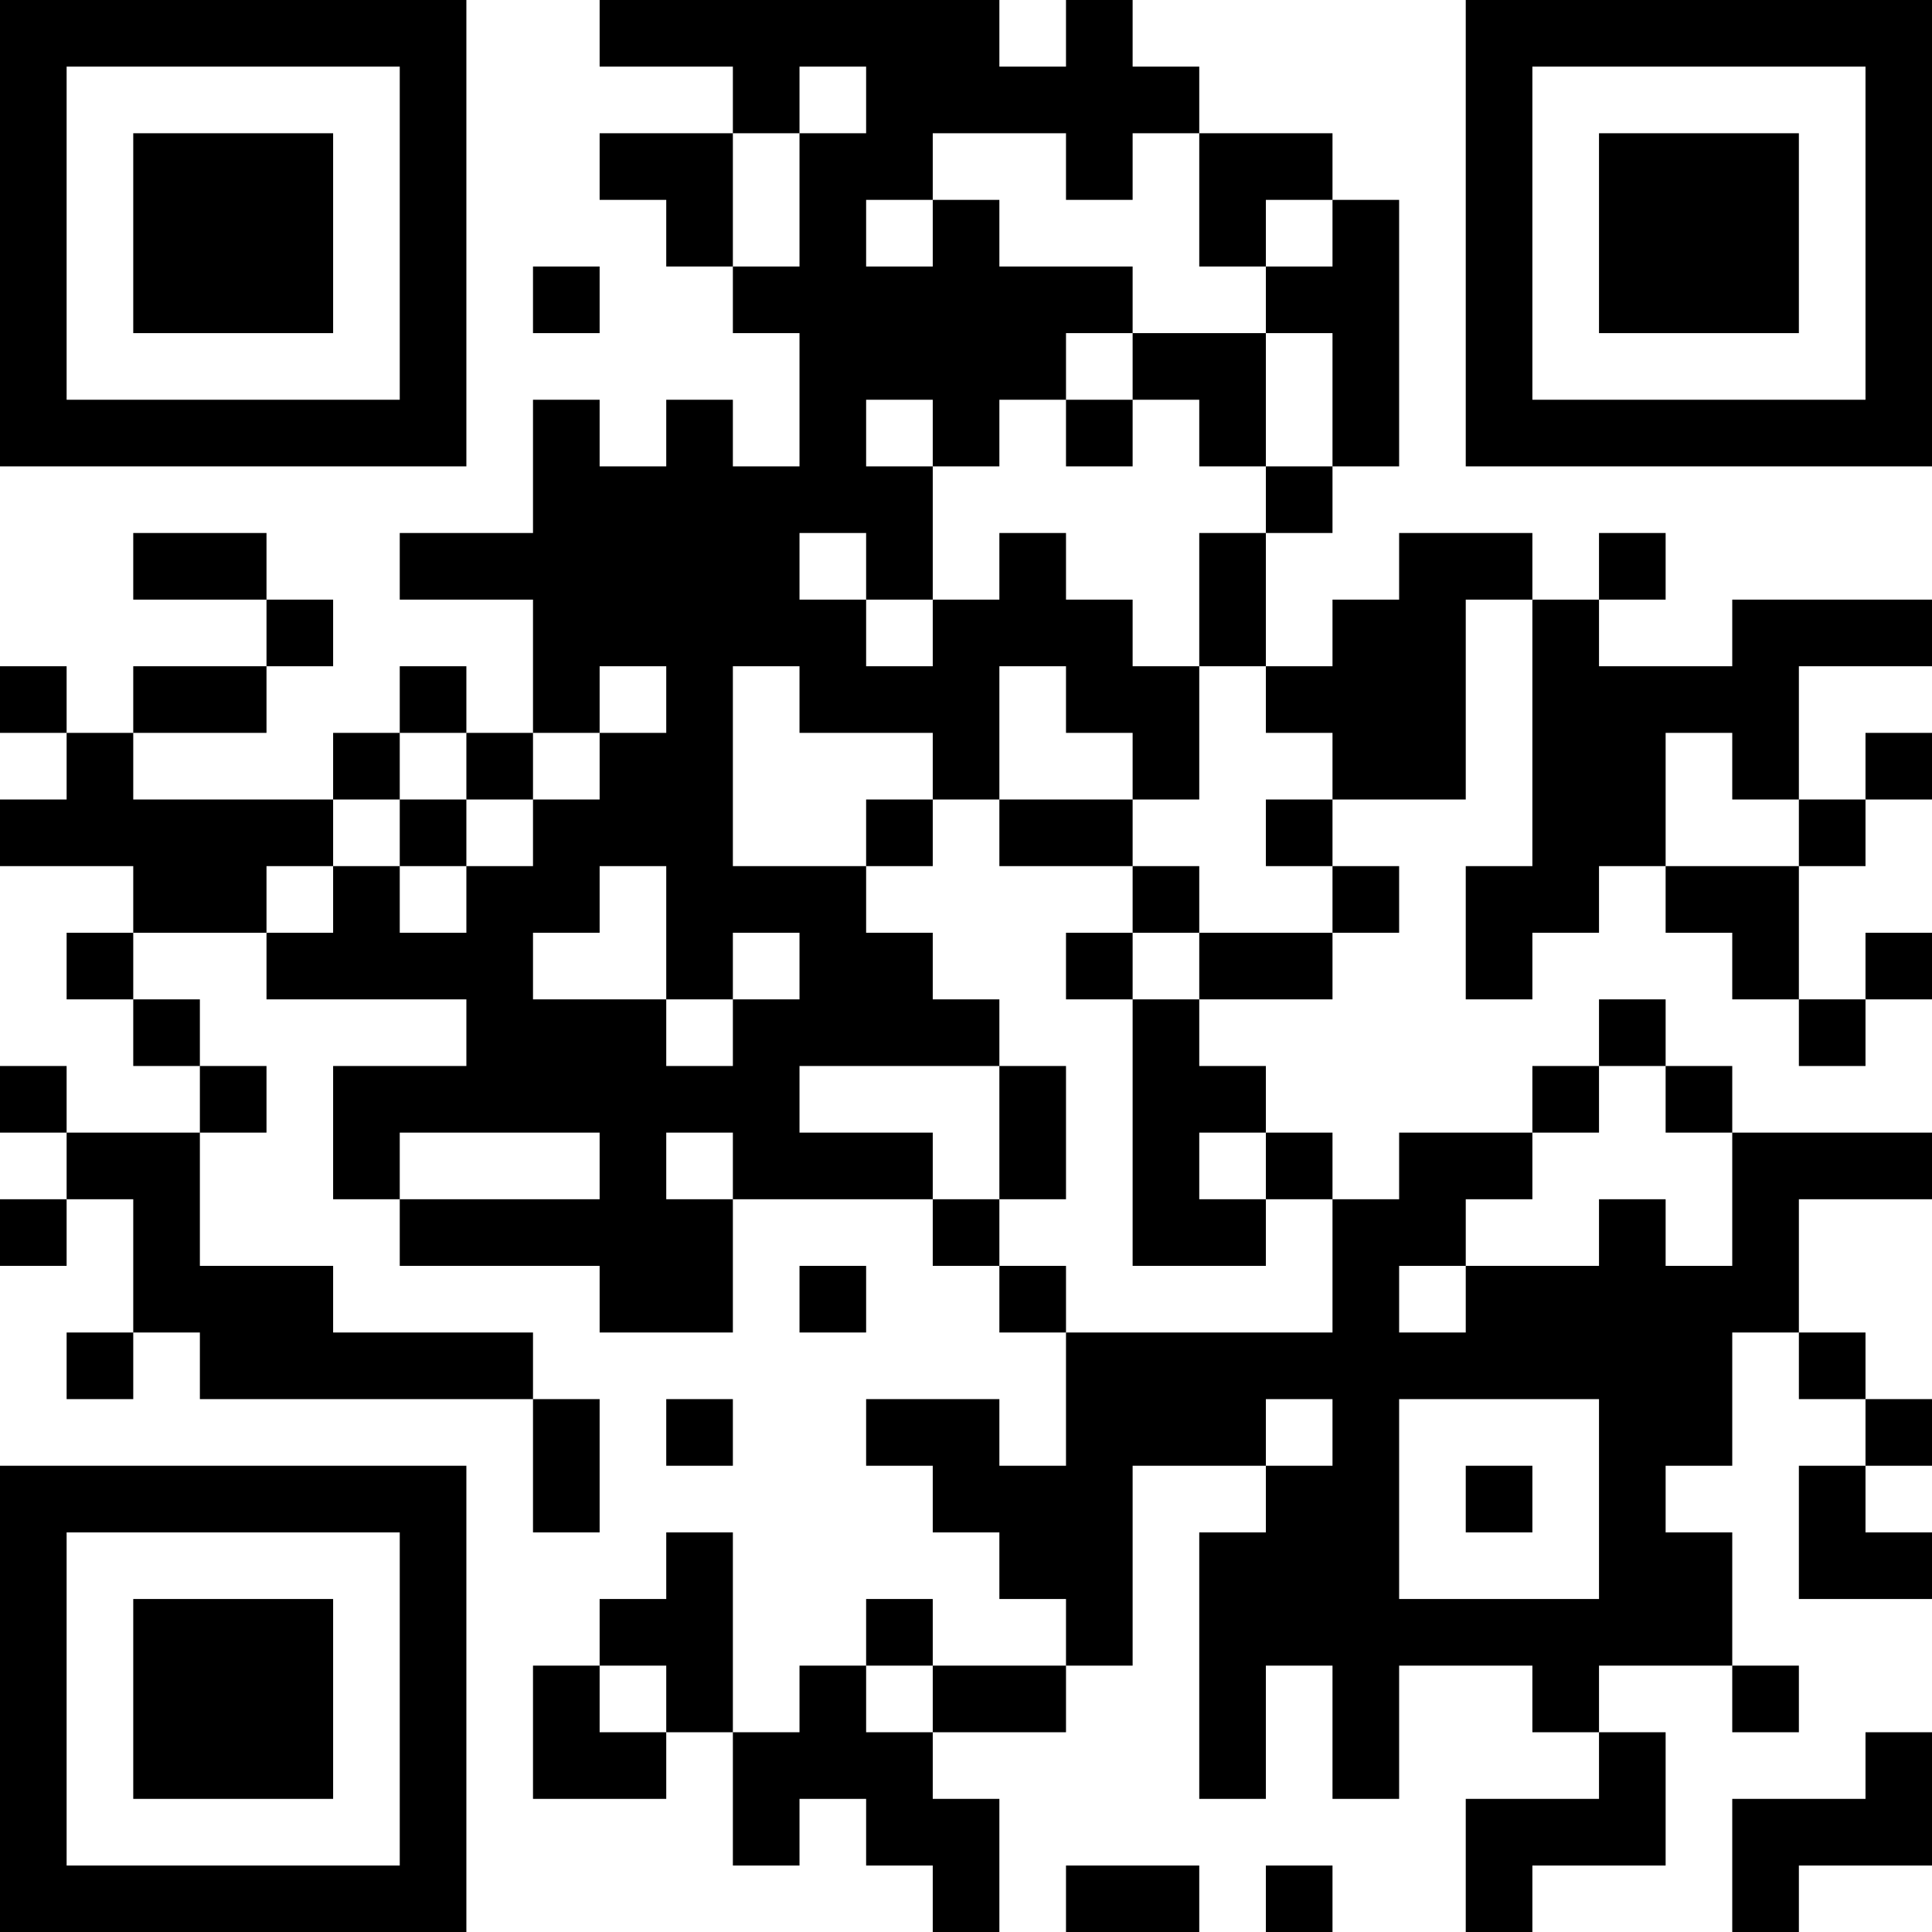 <?xml version="1.0" encoding="UTF-8"?>
<svg xmlns="http://www.w3.org/2000/svg" version="1.1" width="200" height="200" viewBox="0 0 200 200"><rect x="0" y="0" width="200" height="200" fill="#ffffff"/><g transform="scale(6.897)"><g transform="translate(0,0)"><path fill-rule="evenodd" d="M9 0L9 1L11 1L11 2L9 2L9 3L10 3L10 4L11 4L11 5L12 5L12 7L11 7L11 6L10 6L10 7L9 7L9 6L8 6L8 8L6 8L6 9L8 9L8 11L7 11L7 10L6 10L6 11L5 11L5 12L2 12L2 11L4 11L4 10L5 10L5 9L4 9L4 8L2 8L2 9L4 9L4 10L2 10L2 11L1 11L1 10L0 10L0 11L1 11L1 12L0 12L0 13L2 13L2 14L1 14L1 15L2 15L2 16L3 16L3 17L1 17L1 16L0 16L0 17L1 17L1 18L0 18L0 19L1 19L1 18L2 18L2 20L1 20L1 21L2 21L2 20L3 20L3 21L8 21L8 23L9 23L9 21L8 21L8 20L5 20L5 19L3 19L3 17L4 17L4 16L3 16L3 15L2 15L2 14L4 14L4 15L7 15L7 16L5 16L5 18L6 18L6 19L9 19L9 20L11 20L11 18L14 18L14 19L15 19L15 20L16 20L16 22L15 22L15 21L13 21L13 22L14 22L14 23L15 23L15 24L16 24L16 25L14 25L14 24L13 24L13 25L12 25L12 26L11 26L11 23L10 23L10 24L9 24L9 25L8 25L8 27L10 27L10 26L11 26L11 28L12 28L12 27L13 27L13 28L14 28L14 29L15 29L15 27L14 27L14 26L16 26L16 25L17 25L17 22L19 22L19 23L18 23L18 27L19 27L19 25L20 25L20 27L21 27L21 25L23 25L23 26L24 26L24 27L22 27L22 29L23 29L23 28L25 28L25 26L24 26L24 25L26 25L26 26L27 26L27 25L26 25L26 23L25 23L25 22L26 22L26 20L27 20L27 21L28 21L28 22L27 22L27 24L29 24L29 23L28 23L28 22L29 22L29 21L28 21L28 20L27 20L27 18L29 18L29 17L26 17L26 16L25 16L25 15L24 15L24 16L23 16L23 17L21 17L21 18L20 18L20 17L19 17L19 16L18 16L18 15L20 15L20 14L21 14L21 13L20 13L20 12L22 12L22 9L23 9L23 13L22 13L22 15L23 15L23 14L24 14L24 13L25 13L25 14L26 14L26 15L27 15L27 16L28 16L28 15L29 15L29 14L28 14L28 15L27 15L27 13L28 13L28 12L29 12L29 11L28 11L28 12L27 12L27 10L29 10L29 9L26 9L26 10L24 10L24 9L25 9L25 8L24 8L24 9L23 9L23 8L21 8L21 9L20 9L20 10L19 10L19 8L20 8L20 7L21 7L21 3L20 3L20 2L18 2L18 1L17 1L17 0L16 0L16 1L15 1L15 0ZM12 1L12 2L11 2L11 4L12 4L12 2L13 2L13 1ZM14 2L14 3L13 3L13 4L14 4L14 3L15 3L15 4L17 4L17 5L16 5L16 6L15 6L15 7L14 7L14 6L13 6L13 7L14 7L14 9L13 9L13 8L12 8L12 9L13 9L13 10L14 10L14 9L15 9L15 8L16 8L16 9L17 9L17 10L18 10L18 12L17 12L17 11L16 11L16 10L15 10L15 12L14 12L14 11L12 11L12 10L11 10L11 13L13 13L13 14L14 14L14 15L15 15L15 16L12 16L12 17L14 17L14 18L15 18L15 19L16 19L16 20L20 20L20 18L19 18L19 17L18 17L18 18L19 18L19 19L17 19L17 15L18 15L18 14L20 14L20 13L19 13L19 12L20 12L20 11L19 11L19 10L18 10L18 8L19 8L19 7L20 7L20 5L19 5L19 4L20 4L20 3L19 3L19 4L18 4L18 2L17 2L17 3L16 3L16 2ZM8 4L8 5L9 5L9 4ZM17 5L17 6L16 6L16 7L17 7L17 6L18 6L18 7L19 7L19 5ZM9 10L9 11L8 11L8 12L7 12L7 11L6 11L6 12L5 12L5 13L4 13L4 14L5 14L5 13L6 13L6 14L7 14L7 13L8 13L8 12L9 12L9 11L10 11L10 10ZM25 11L25 13L27 13L27 12L26 12L26 11ZM6 12L6 13L7 13L7 12ZM13 12L13 13L14 13L14 12ZM15 12L15 13L17 13L17 14L16 14L16 15L17 15L17 14L18 14L18 13L17 13L17 12ZM9 13L9 14L8 14L8 15L10 15L10 16L11 16L11 15L12 15L12 14L11 14L11 15L10 15L10 13ZM15 16L15 18L16 18L16 16ZM24 16L24 17L23 17L23 18L22 18L22 19L21 19L21 20L22 20L22 19L24 19L24 18L25 18L25 19L26 19L26 17L25 17L25 16ZM6 17L6 18L9 18L9 17ZM10 17L10 18L11 18L11 17ZM12 19L12 20L13 20L13 19ZM10 21L10 22L11 22L11 21ZM19 21L19 22L20 22L20 21ZM21 21L21 24L24 24L24 21ZM22 22L22 23L23 23L23 22ZM9 25L9 26L10 26L10 25ZM13 25L13 26L14 26L14 25ZM28 26L28 27L26 27L26 29L27 29L27 28L29 28L29 26ZM16 28L16 29L18 29L18 28ZM19 28L19 29L20 29L20 28ZM0 0L0 7L7 7L7 0ZM1 1L1 6L6 6L6 1ZM2 2L2 5L5 5L5 2ZM22 0L22 7L29 7L29 0ZM23 1L23 6L28 6L28 1ZM24 2L24 5L27 5L27 2ZM0 22L0 29L7 29L7 22ZM1 23L1 28L6 28L6 23ZM2 24L2 27L5 27L5 24Z" fill="#000000"/></g></g></svg>
